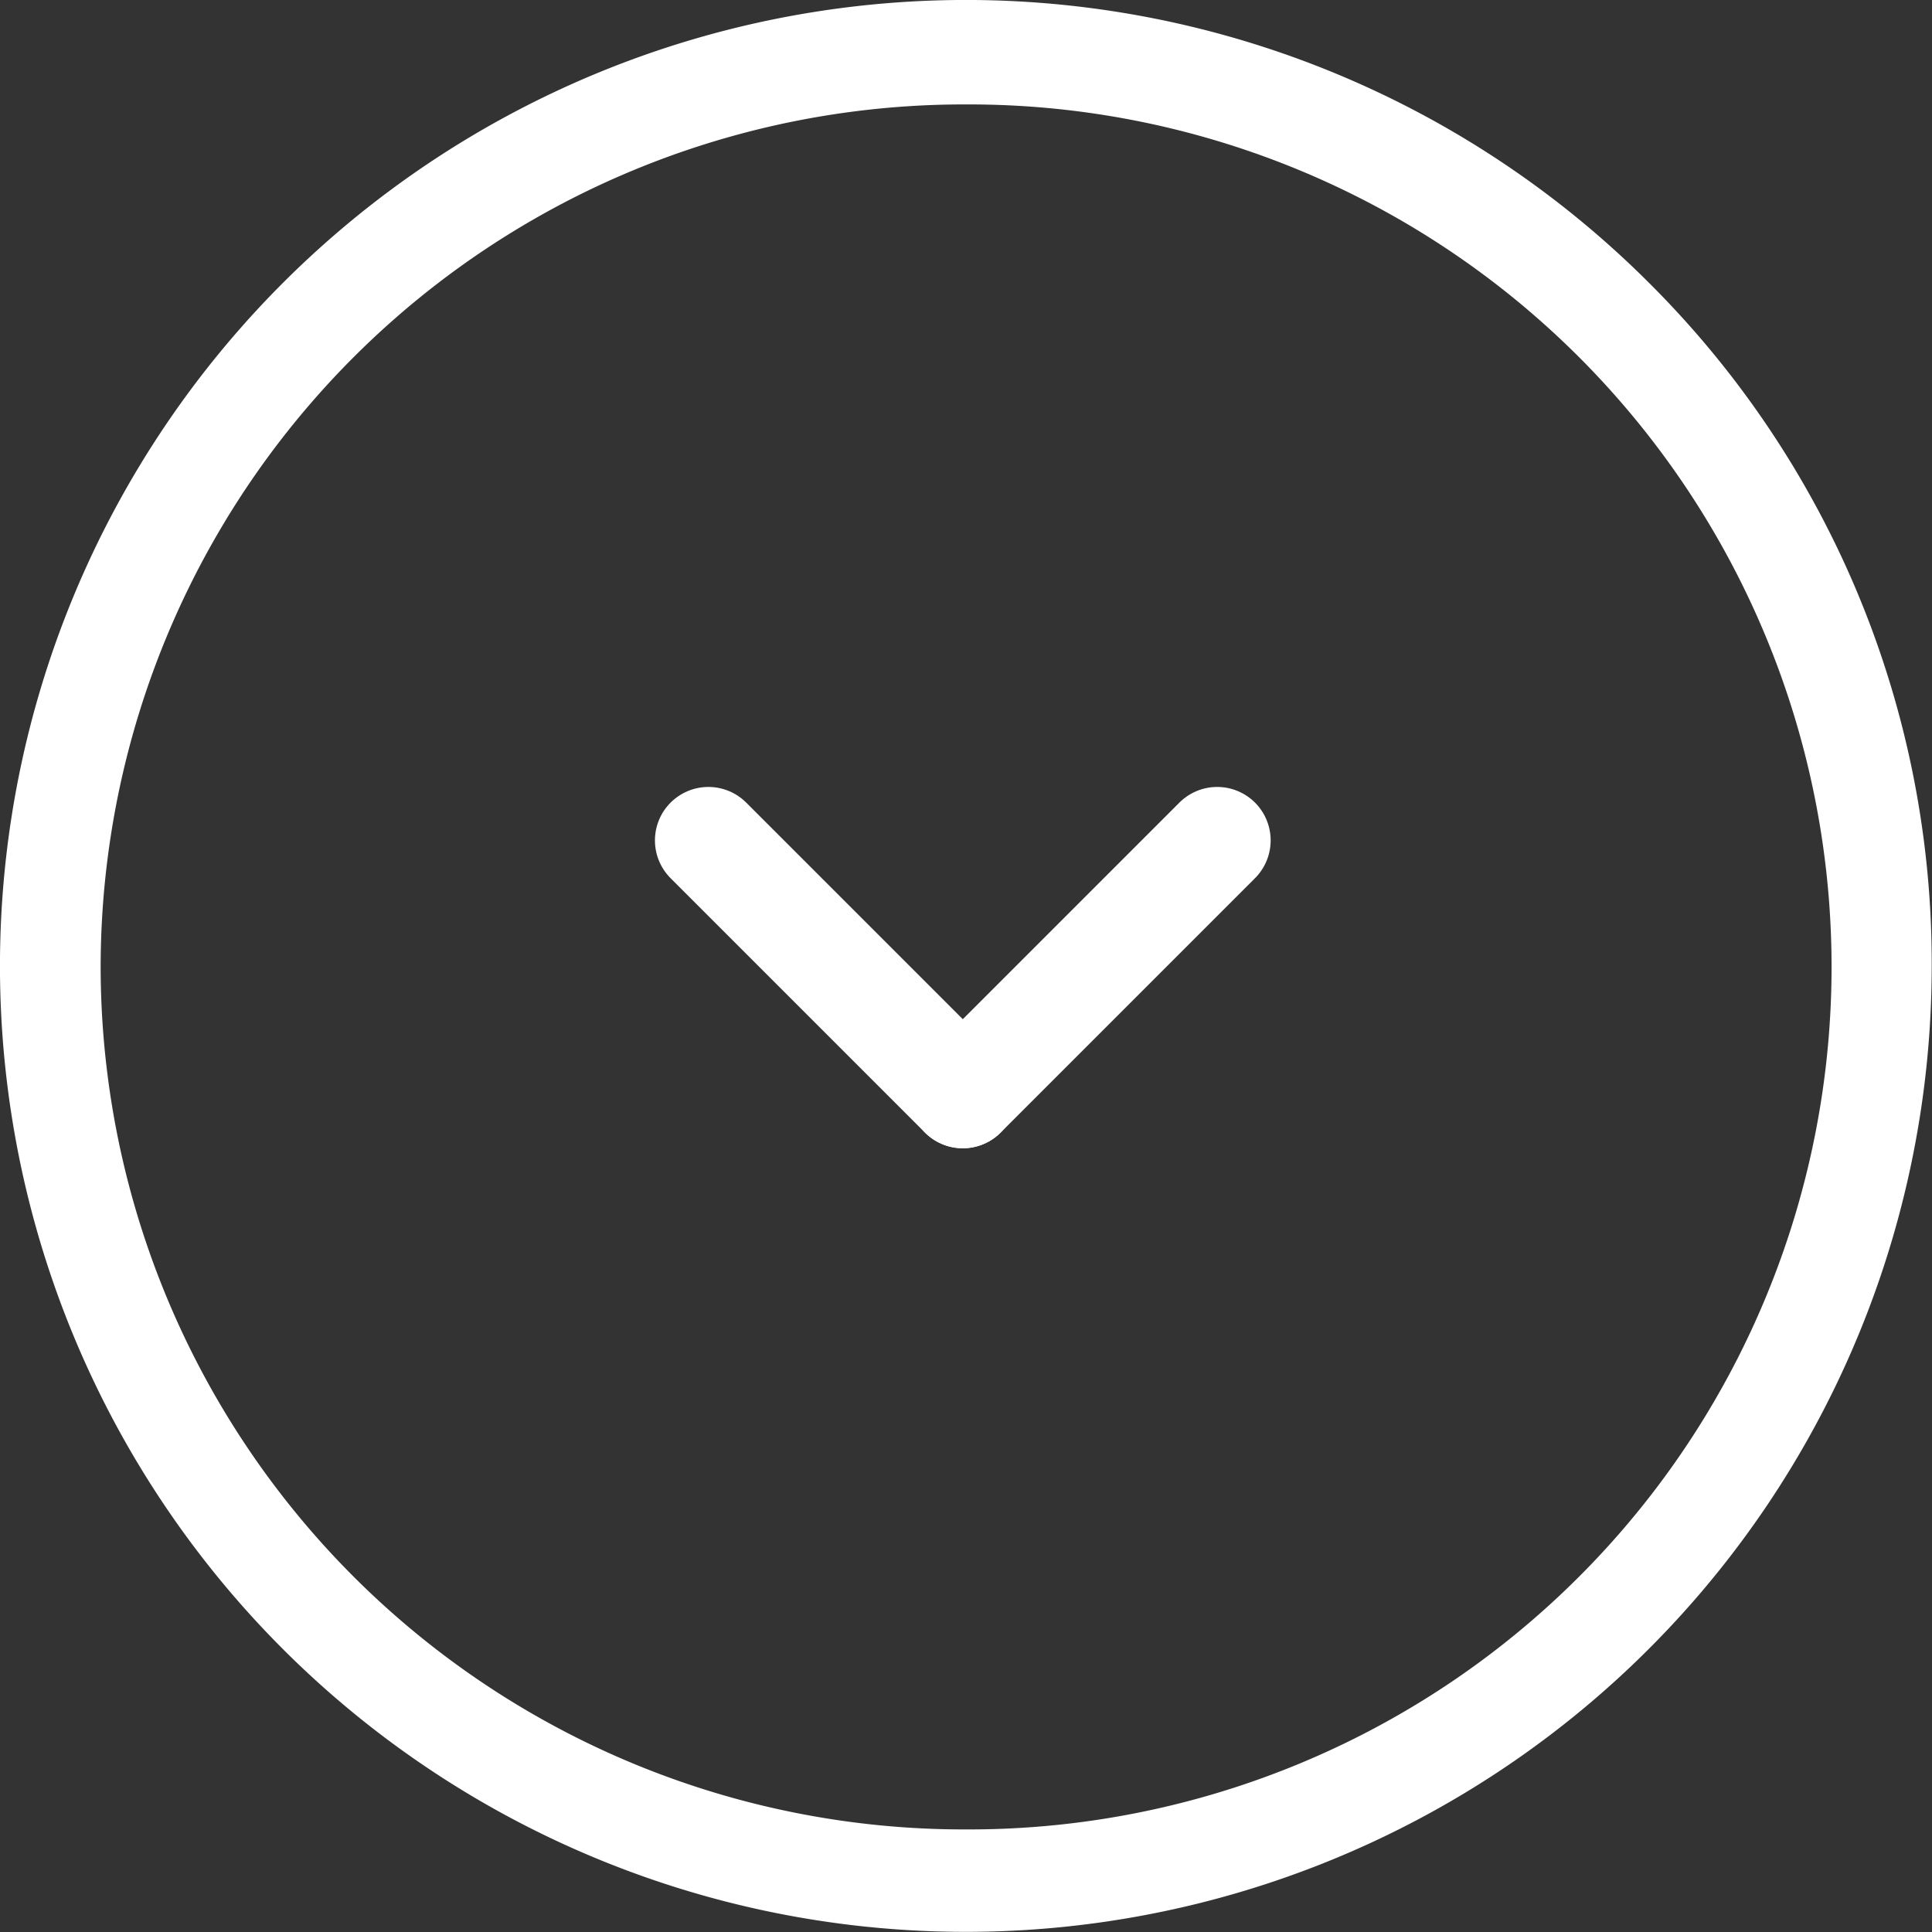 <svg xmlns="http://www.w3.org/2000/svg" xmlns:xlink="http://www.w3.org/1999/xlink" width="27.104" height="27.104" viewBox="0 0 27.104 27.104">
  <rect x="0" y="0" width="27.104" height="27.104" fill="#333333" stroke="none"/>
  <defs>
    <linearGradient id="linear-gradient" x1="0.719" y1="-0.281" x2="0.527" y2="1.318" gradientUnits="objectBoundingBox">
      <stop offset="0" stop-color="#fff"/>
      <stop offset="0.553" stop-color="#fff"/>
      <stop offset="1" stop-color="#fff"/>
    </linearGradient>
  </defs>
  <g id="Group_558" data-name="Group 558" transform="translate(-1687 1040.104) rotate(-90)">
    <g id="Group_153" data-name="Group 153" transform="translate(1013 1687)">
      <path id="Subtraction_13" data-name="Subtraction 13" d="M13.552,27.1A13.551,13.551,0,0,1,3.969,3.969,13.552,13.552,0,0,1,23.135,23.135,13.463,13.463,0,0,1,13.552,27.1ZM13.539,1.412a12.112,12.112,0,0,0-12.1,12.1v.083a12.1,12.1,0,1,0,24.2,0v-.083A12.112,12.112,0,0,0,13.539,1.412Z" transform="translate(0 0)" fill="url(#linear-gradient)"/>
    </g>
    <g id="Group_167" data-name="Group 167" transform="translate(1028.314 1696.938) rotate(90)">
      <line id="Line_3" data-name="Line 3" y1="3.569" x2="3.569" transform="translate(3.569)" fill="none" stroke="#fff" stroke-linecap="round" stroke-width="1.5"/>
      <line id="Line_4" data-name="Line 4" x1="3.569" y1="3.569" fill="none" stroke="#fff" stroke-linecap="round" stroke-width="1.5"/>
    </g>
  </g>
</svg>
